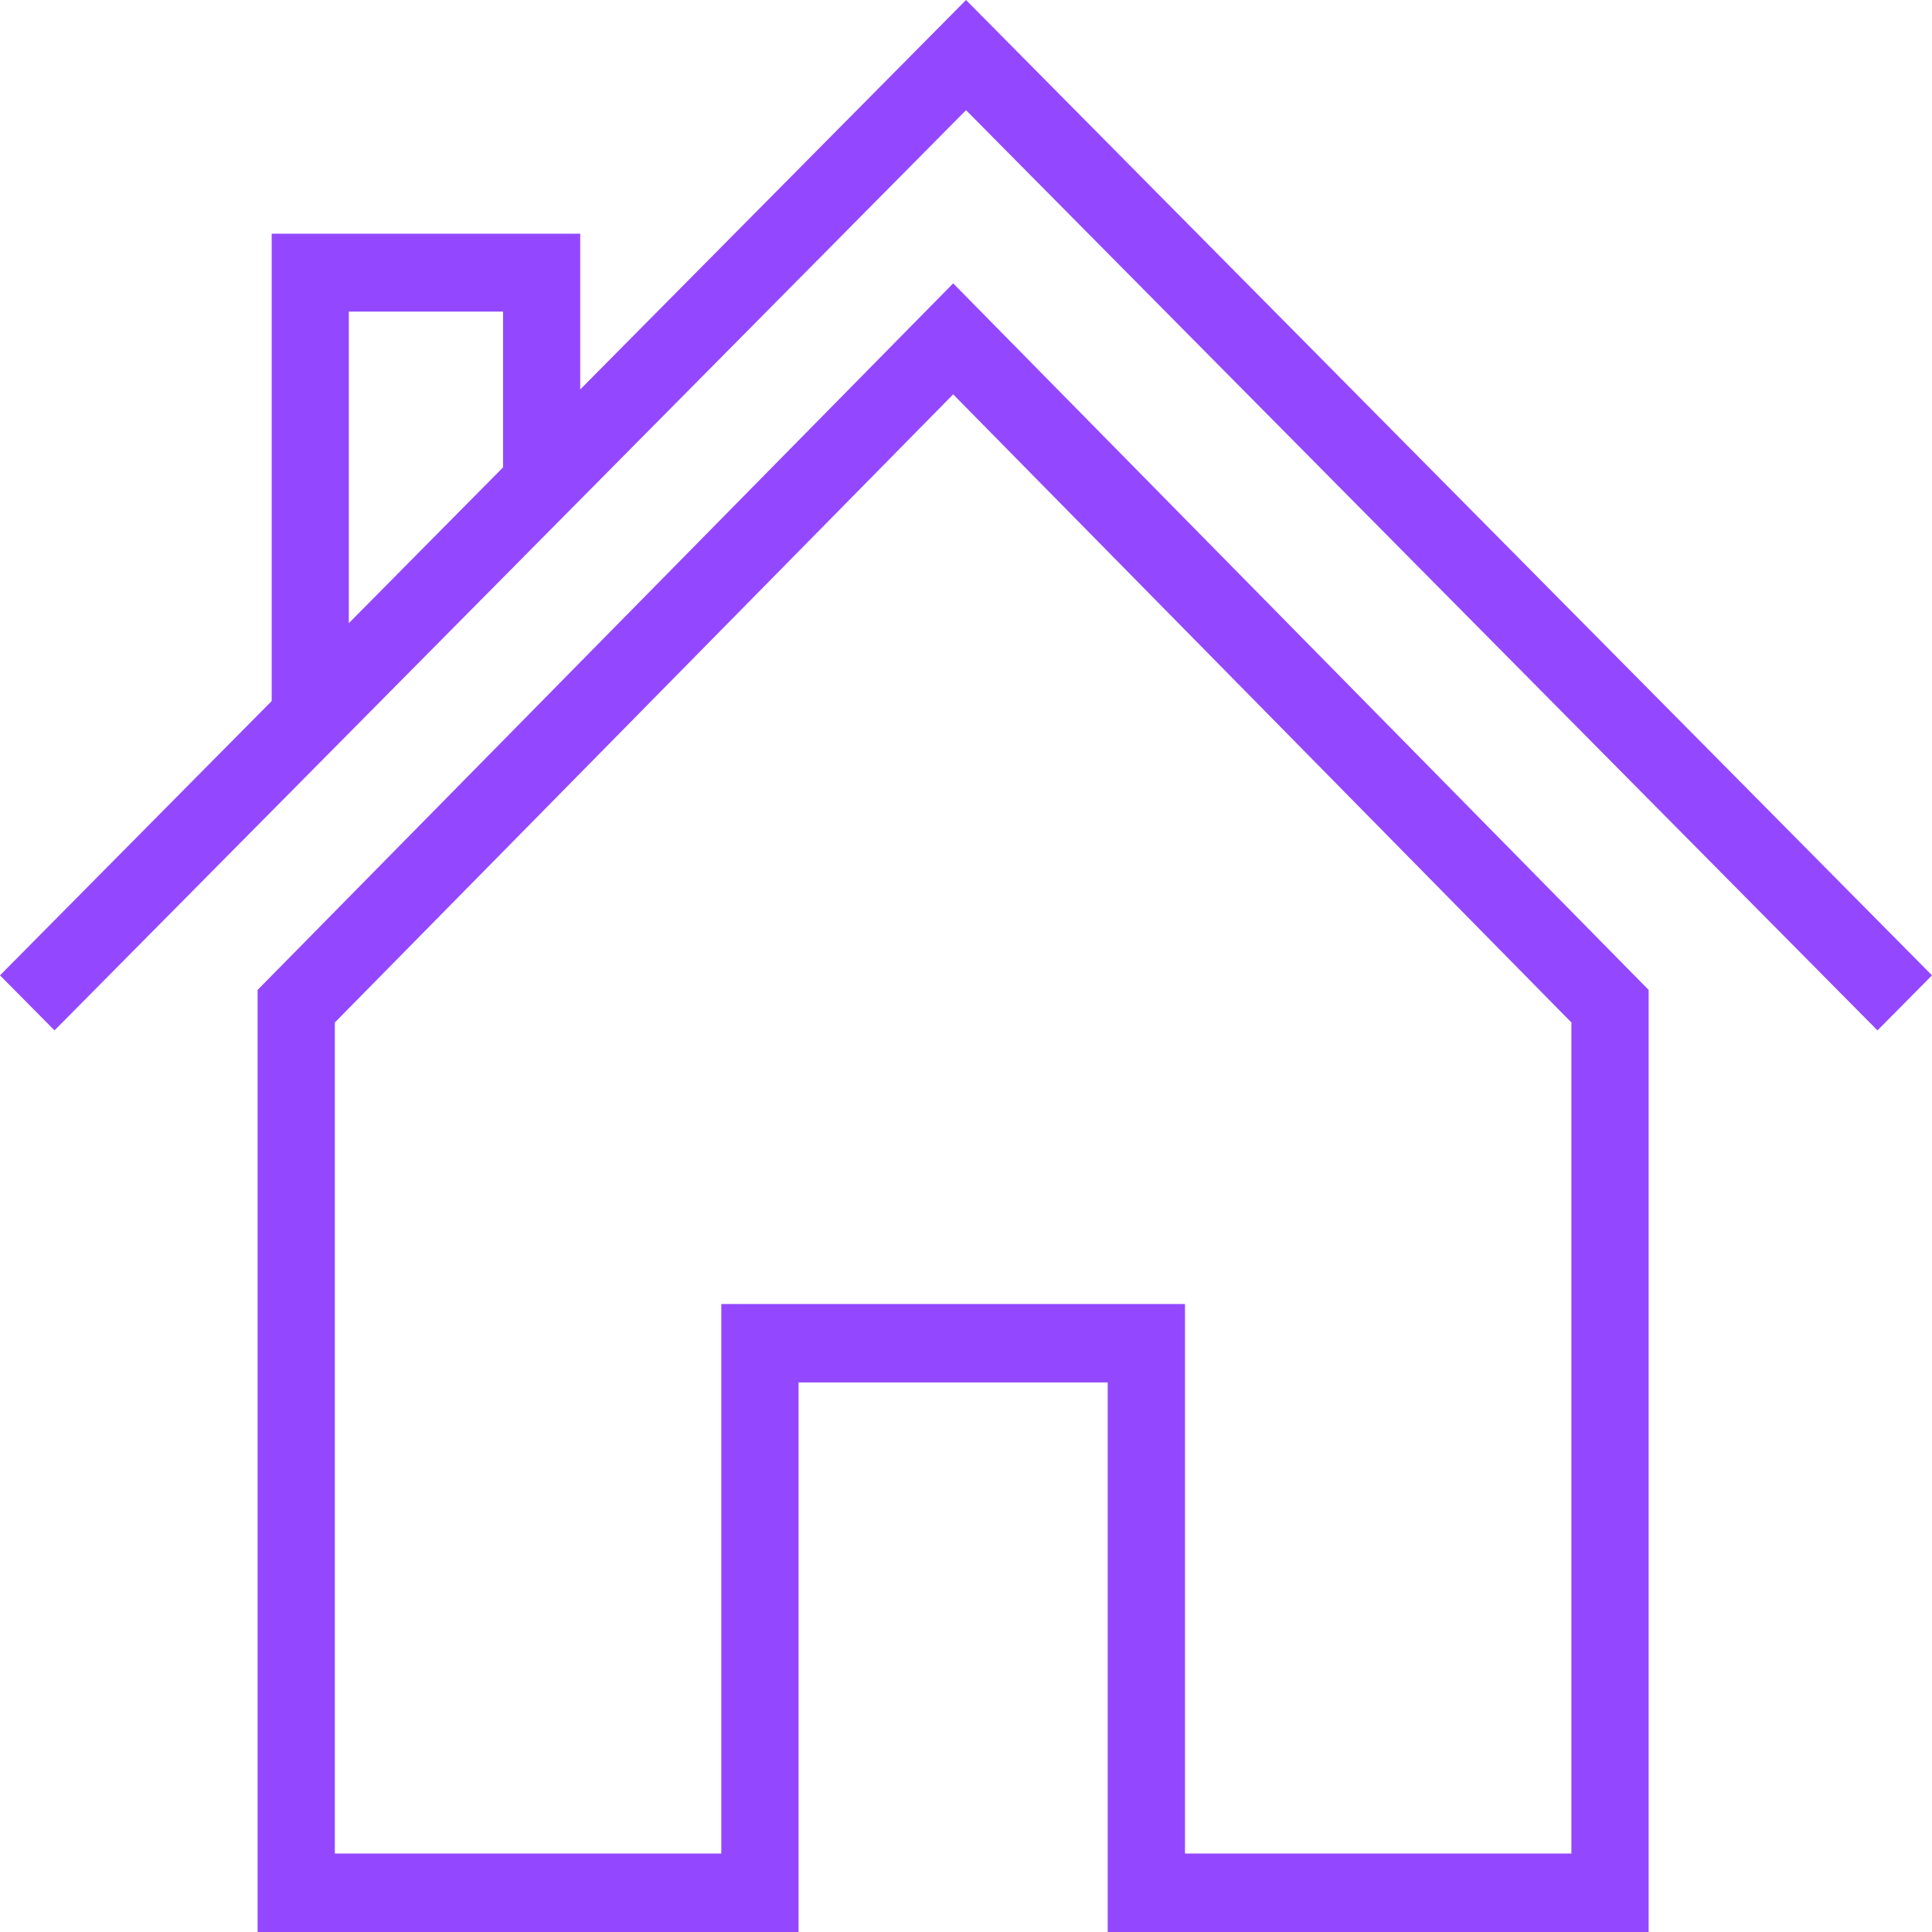 <?xml version="1.0" encoding="UTF-8"?>
<svg width="75px" height="75px" viewBox="0 0 75 75" version="1.1" xmlns="http://www.w3.org/2000/svg" xmlns:xlink="http://www.w3.org/1999/xlink">
    <!-- Generator: Sketch 49.3 (51167) - http://www.bohemiancoding.com/sketch -->
    <title>Page 1</title>
    <desc>Created with Sketch.</desc>
    <defs></defs>
    <g id="Page-1" stroke="none" stroke-width="1" fill="none" fill-rule="evenodd">
        <g id="Desktop" transform="translate(-919, -1738)" fill="#9348FF">
            <g id="Pra-quem-é" transform="translate(281, 1575)">
                <g id="Group-7" transform="translate(0, 163)">
                    <g id="Group-5" transform="translate(502, 0)">
                        <g id="Page-1" transform="translate(136, 0)">
                            <path d="M37.501,0 L22.524,15.119 L22.524,9.072 L10.547,9.072 L10.547,27.214 L0,37.863 L2.116,40 L37.501,4.277 L72.883,40 L75,37.863 L37.501,0 Z M13.541,12.095 L19.529,12.095 L19.529,18.143 L13.541,24.192 L13.541,12.095 Z" id="Fill-1"></path>
                            <path d="M10,38.429 L10,75 L31.001,75 L31.001,53.667 L43.001,53.667 L43.001,75 L64,75 L64,38.429 L37.002,11 L10,38.429 Z M12.999,39.692 L37.002,15.309 L61.001,39.692 L61.001,71.954 L46.001,71.954 L46.001,53.667 L46.001,50.621 L43.001,50.621 L31.001,50.621 L28.001,50.621 L28.001,53.667 L28.001,71.954 L12.999,71.954 L12.999,39.692 Z" id="Fill-2"></path>
                        </g>
                    </g>
                </g>
            </g>
        </g>
    </g>
</svg>